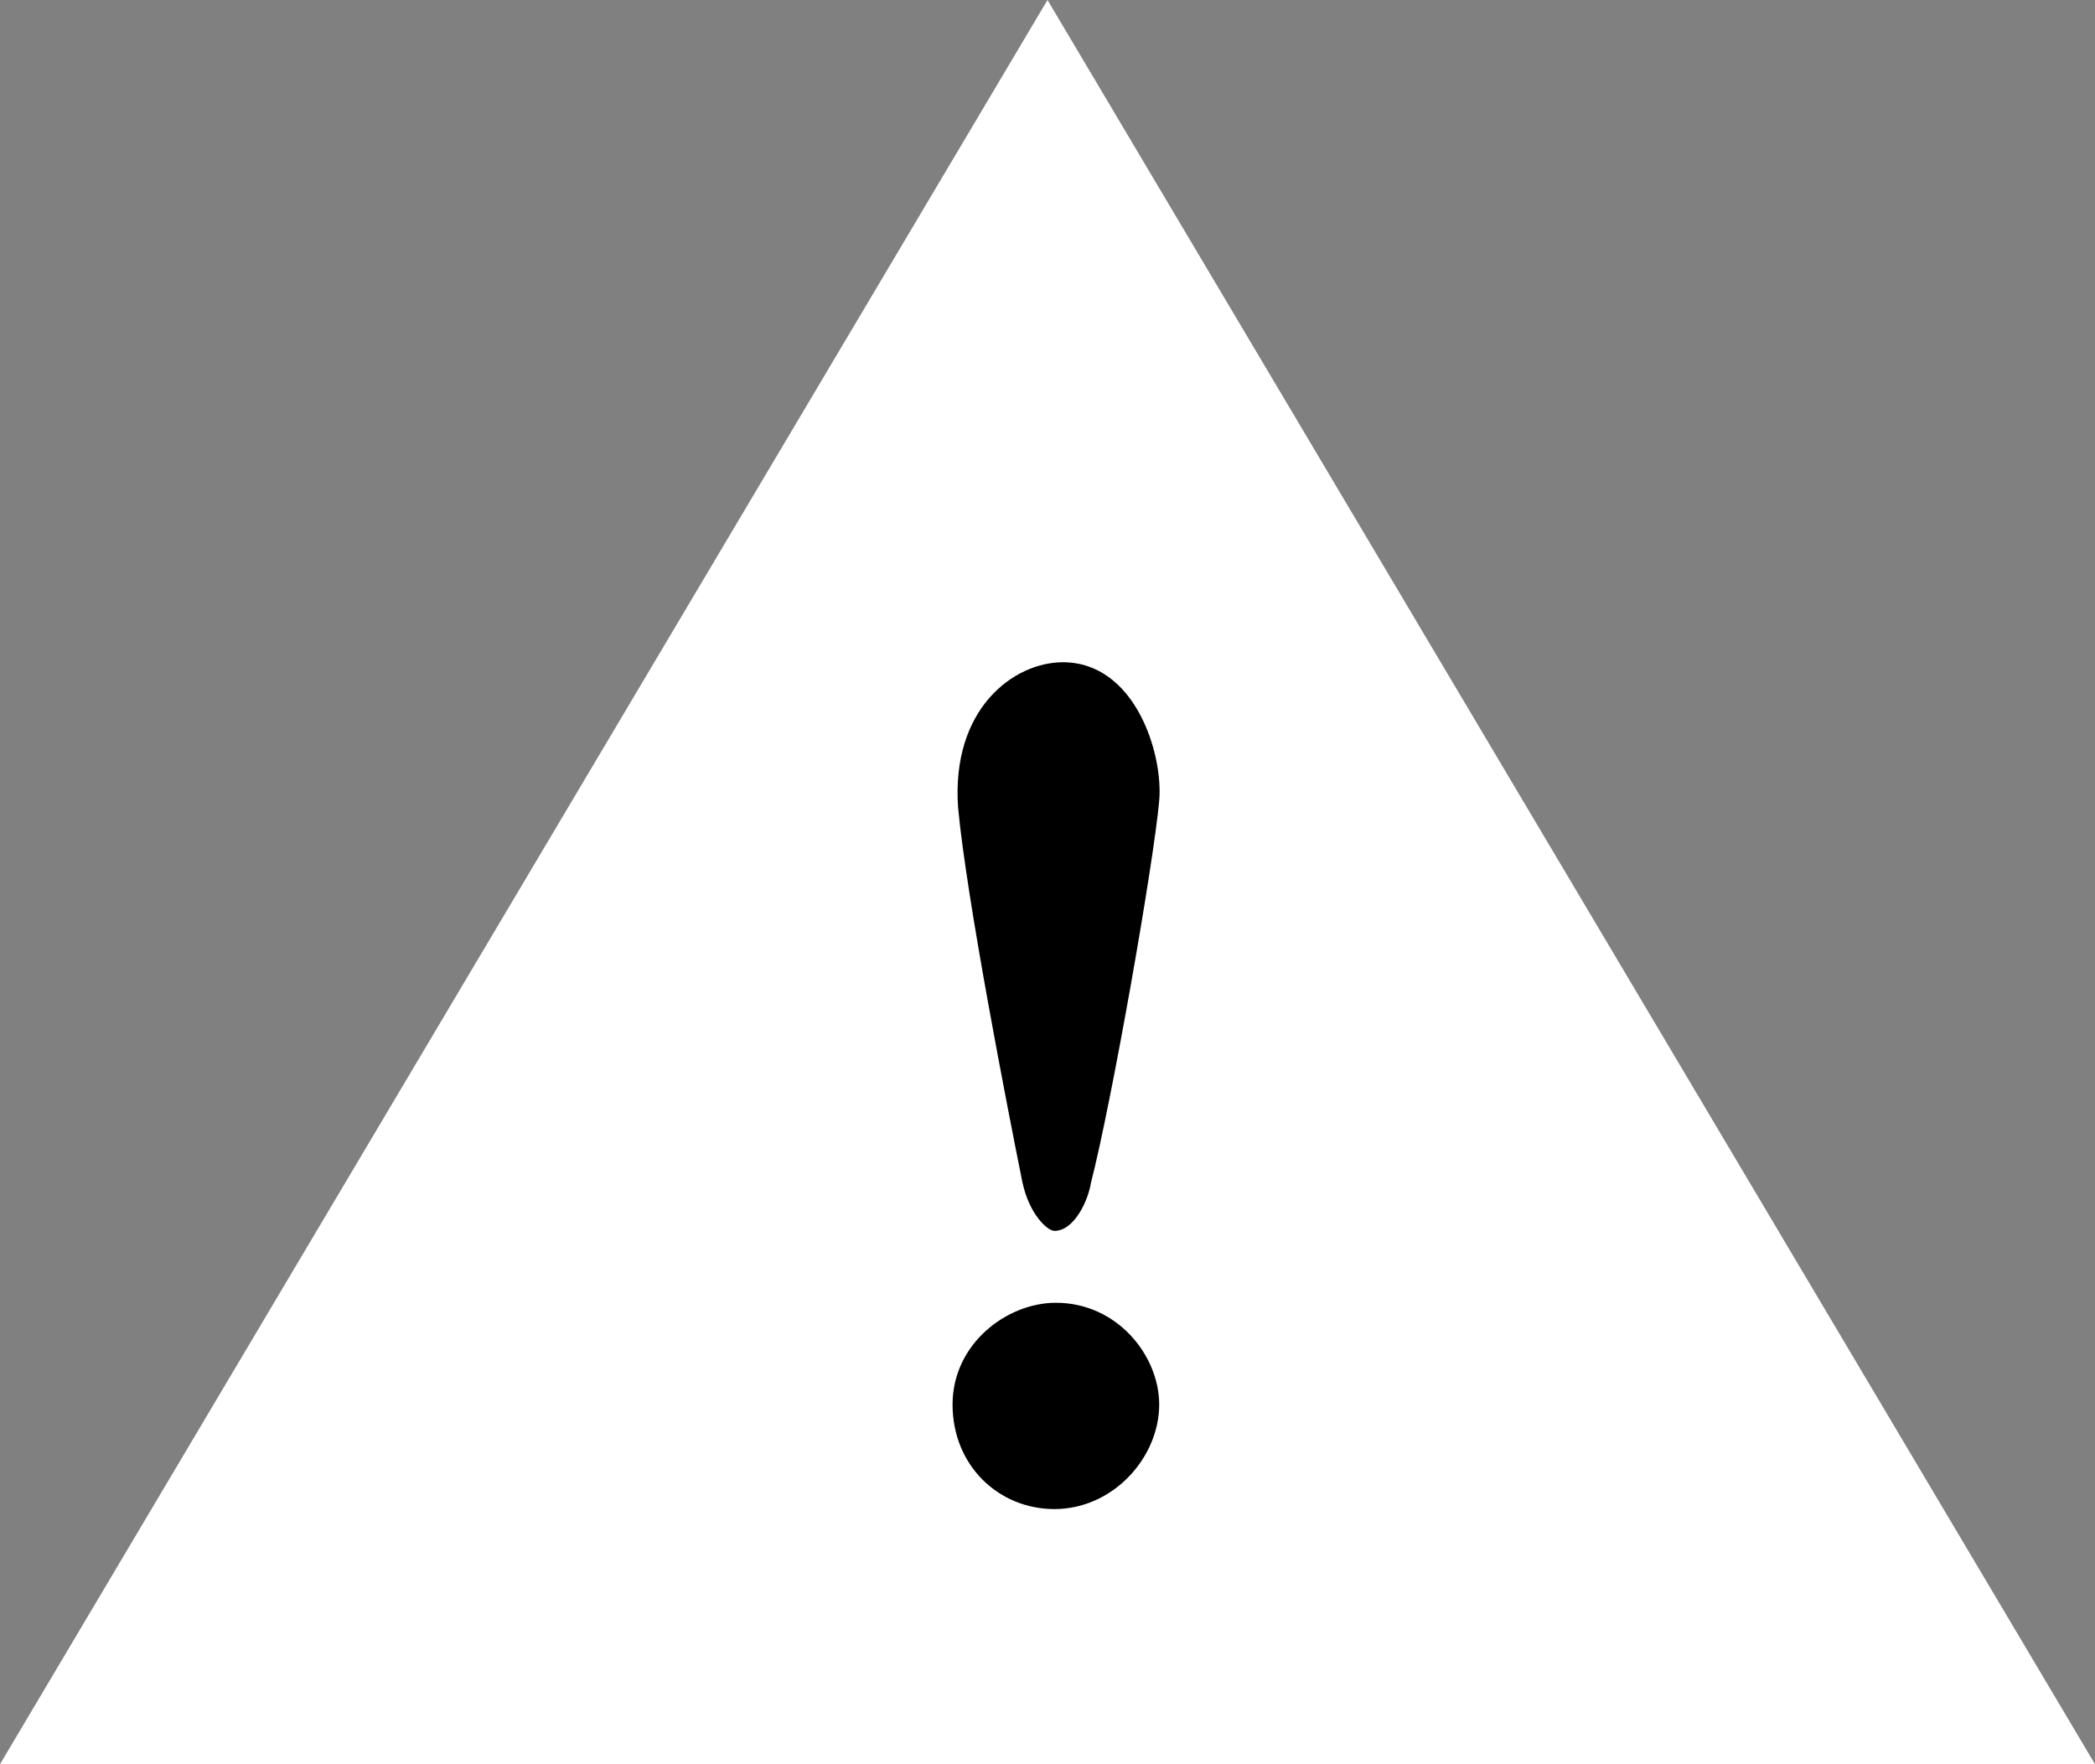 <?xml version="1.0" encoding="UTF-8"?>
<svg width="19px" height="16px" viewBox="0 0 19 16" version="1.1" xmlns="http://www.w3.org/2000/svg" xmlns:xlink="http://www.w3.org/1999/xlink">
    <rect x="0" y="0" width="19" height="16" fill="#808080" stroke="none"/>
    <!-- Generator: Sketch 50.2 (55047) - http://www.bohemiancoding.com/sketch -->
    <title>Group</title>
    <desc>Created with Sketch.</desc>
    <defs></defs>
    <g id="Symbols" stroke="none" stroke-width="1" fill="none" fill-rule="evenodd">
        <g id="DAO-Header" transform="translate(-15, -9)">
            <g id="Group" transform="translate(15, 9)">
                <polygon id="Triangle" fill="#FFFFFF" points="9.5 0 19 16 0 16"></polygon>
                <path d="M9.639,6.006 C10.298,6.006 10.551,6.843 10.513,7.262 C10.463,7.828 10.083,9.994 9.893,10.732 C9.867,10.892 9.741,11.163 9.563,11.163 C9.5,11.163 9.335,11.015 9.272,10.72 C9.145,10.092 8.765,8.148 8.689,7.323 C8.626,6.425 9.196,6.006 9.639,6.006 Z M9.576,11.815 C10.133,11.815 10.513,12.295 10.513,12.738 C10.513,13.218 10.095,13.686 9.563,13.686 C9.057,13.686 8.639,13.292 8.639,12.738 C8.639,12.185 9.133,11.815 9.576,11.815 Z" id="!" fill="#000000"></path>
            </g>
        </g>
    </g>
</svg>